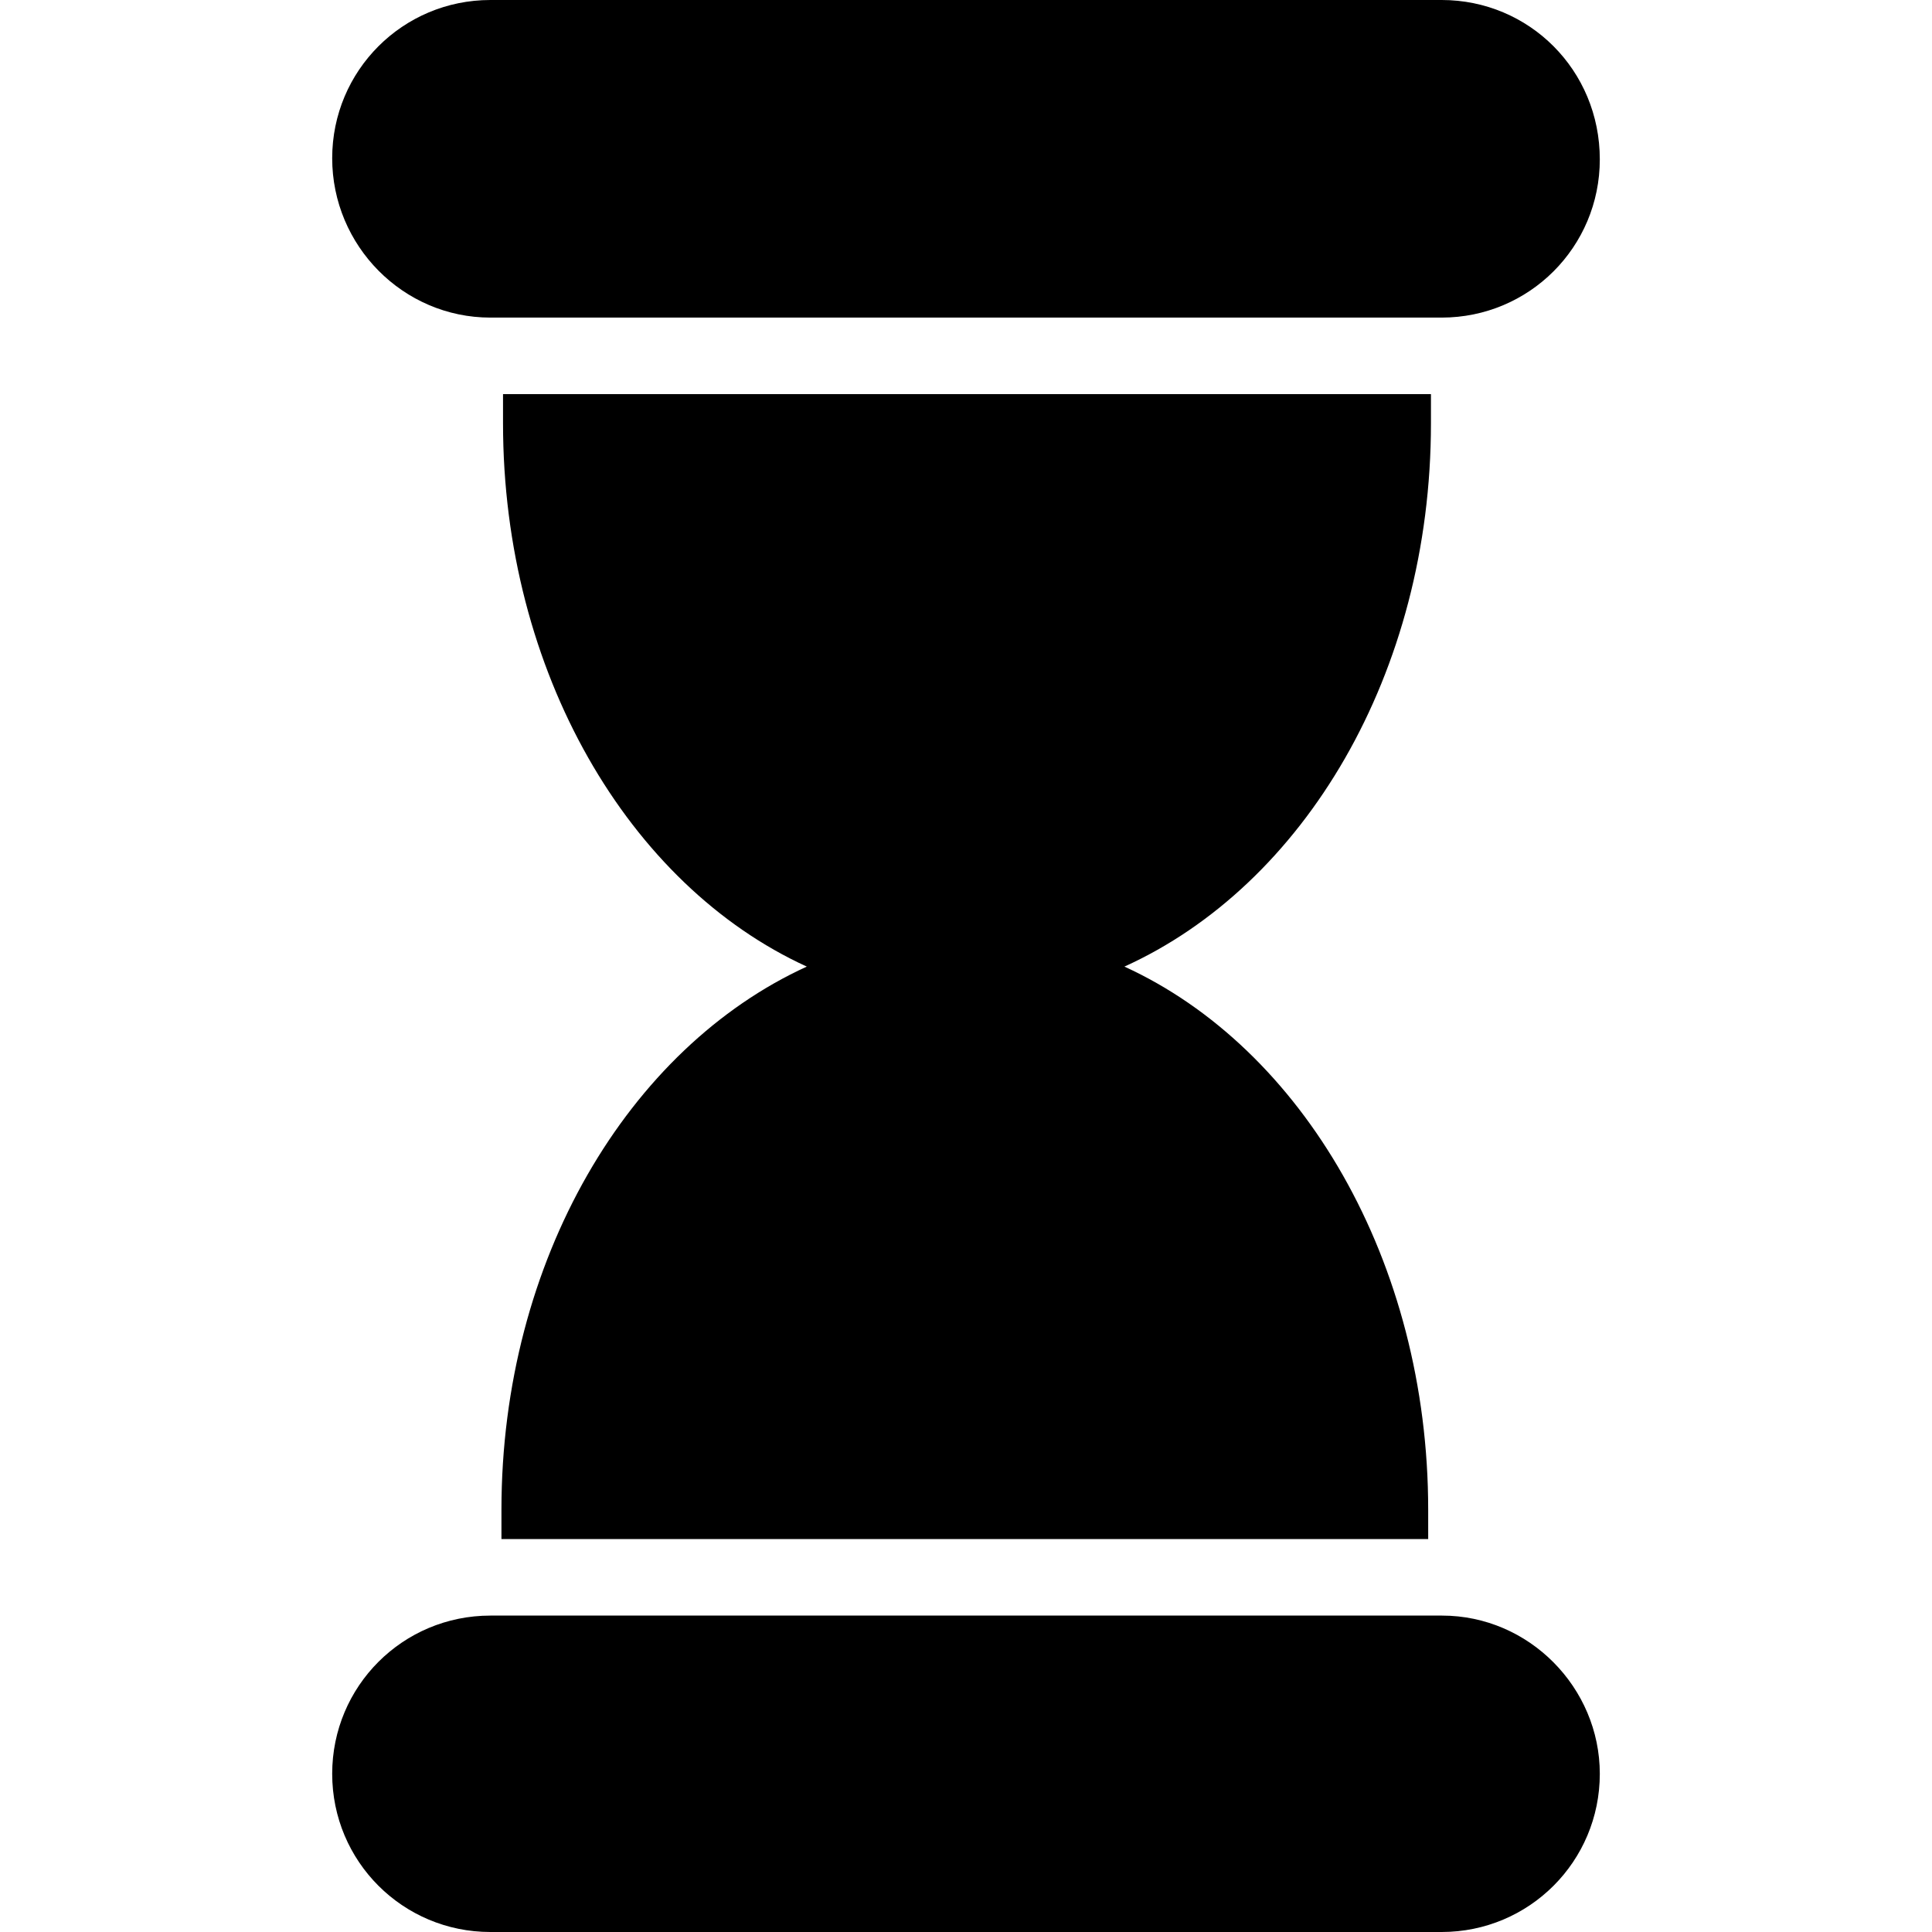 <?xml version="1.0" encoding="iso-8859-1"?>
<!-- Generator: Adobe Illustrator 19.0.0, SVG Export Plug-In . SVG Version: 6.00 Build 0)  -->
<svg version="1.1" id="Capa_1" xmlns="http://www.w3.org/2000/svg" xmlns:xlink="http://www.w3.org/1999/xlink" x="0px" y="0px"
	 viewBox="0 0 489.7 489.7" style="enable-background:new 0 0 489.7 489.7;" xml:space="preserve">
<g>
	<g>
		<g>
			<path d="M124.3,80.5h241.1c22.2,0,40.1-17.9,40.1-40.1c0-22.6-17.9-40.4-40.1-40.4H124.3c-22.2,0-40.1,17.9-40.1,40.1
				S102.2,80.5,124.3,80.5z"/>
			<path d="M365.5,409.5H124.3c-22.2,0-40.1,17.9-40.1,40.1s17.9,40.1,40.1,40.1h241.1c22.2,0,40.1-17.9,40.1-40.1l0,0
				C405.5,427.8,387.6,409.5,365.5,409.5z"/>
			<path d="M362.7,107.3c0-2.3,0-5.1,0-7.4H127.5c0,2.3,0,5.1,0,7.4c0,63,31.9,117.1,77,137.7c-45.1,20.6-77.4,74.3-77.4,137.7
				c0,2.3,0,5.1,0,7.4H362c0-2.3,0-5.1,0-7.4c0-63-31.9-117.1-77-137.7C330.5,224.4,362.7,170.7,362.7,107.3z"/>
		</g>
	</g>
</g>
<g>
</g>
<g>
</g>
<g>
</g>
<g>
</g>
<g>
</g>
<g>
</g>
<g>
</g>
<g>
</g>
<g>
</g>
<g>
</g>
<g>
</g>
<g>
</g>
<g>
</g>
<g>
</g>
<g>
</g>
</svg>
